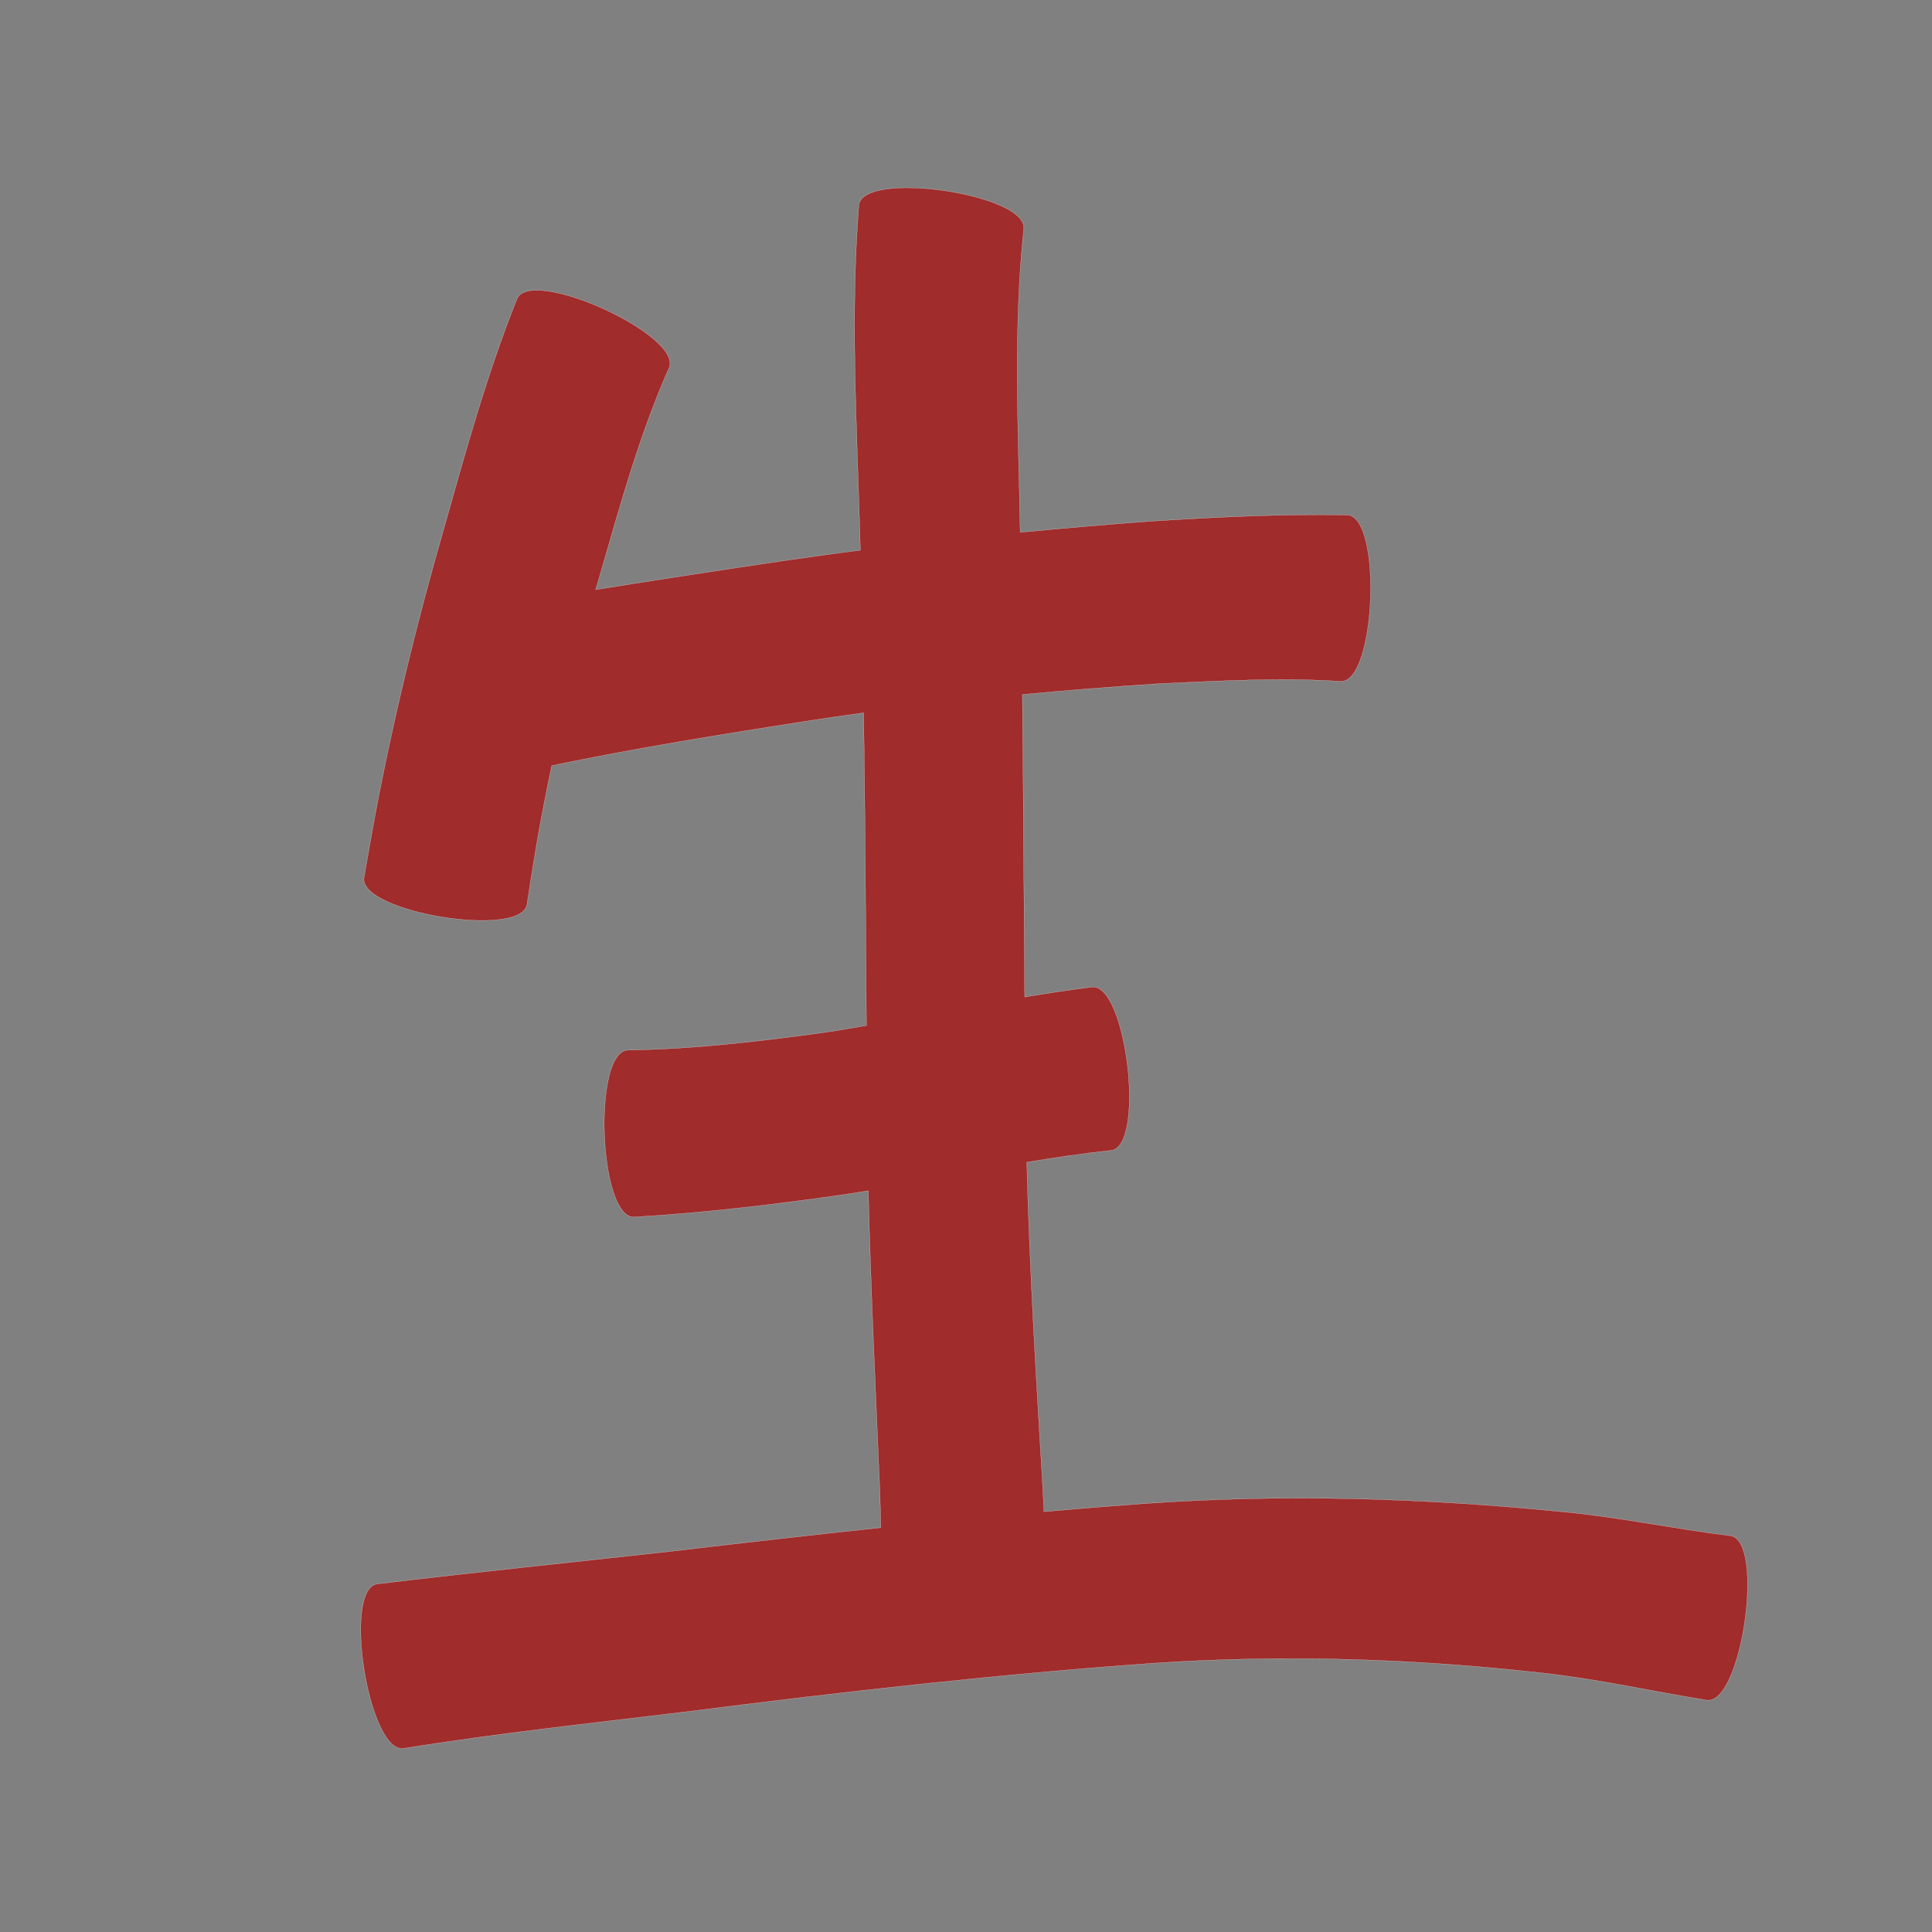 <?xml version="1.0" encoding="UTF-8" standalone="no"?>
<svg
   xmlns:dc="http://purl.org/dc/elements/1.1/"
   xmlns:cc="http://creativecommons.org/ns#"
   xmlns:rdf="http://www.w3.org/1999/02/22-rdf-syntax-ns#"
   xmlns:svg="http://www.w3.org/2000/svg"
   xmlns="http://www.w3.org/2000/svg"
   xmlns:sodipodi="http://sodipodi.sourceforge.net/DTD/sodipodi-0.dtd"
   xmlns:inkscape="http://www.inkscape.org/namespaces/inkscape"
   width="1024"
   height="1024"
   id="U751F"
   version="1.1"
   inkscape:version="0.48.0 r9654"
   sodipodi:docname="U+751F.svg">
  <rect width="100%" height="100%" fill="#808080" stroke="none"/>
  <defs
     id="defs10" />
  <sodipodi:namedview
     pagecolor="#ffffff"
     bordercolor="#666666"
     borderopacity="1"
     objecttolerance="10"
     gridtolerance="10"
     guidetolerance="10"
     inkscape:pageopacity="0"
     inkscape:pageshadow="2"
     inkscape:window-width="640"
     inkscape:window-height="480"
     id="namedview8"
     showgrid="false"
     inkscape:zoom="0.27441406"
     inkscape:cx="512"
     inkscape:cy="512"
     inkscape:window-x="0"
     inkscape:window-y="25"
     inkscape:window-maximized="0"
     inkscape:current-layer="U751F" />
  <path
     style="fill:#a02c2c;fill-opacity:1;fill-rule:nonzero;stroke:#f9f9f9;stroke-width:0.1;stroke-miterlimit:4;stroke-dasharray:none"
     d="M 480.969 99.531 C 467.124 99.508 456.166 102.161 455.219 108.531 C 450.652 166.337 454.084 224.473 455.75 282.344 C 455.84 285.438 455.916 288.531 456 291.625 C 442.196 293.4 428.398 295.283 414.625 297.312 C 381.618 302.178 348.664 307.279 315.719 312.531 C 316.555 309.614 317.427 306.726 318.281 303.812 C 328.884 267.13 339.063 230.035 354.594 195.062 C 362.399 177.988 281.899 141.175 274.094 158.25 C 258.184 197.836 246.871 239.094 235.281 280.094 C 220.866 330.156 208.496 380.717 198.844 431.906 C 194.684 455.029 196.648 443.946 192.938 465.094 C 189.91 483.416 276.285 497.697 279.312 479.375 C 282.467 458.985 280.776 469.628 284.406 447.438 C 286.832 433.502 289.517 419.639 292.438 405.812 C 337.191 396.519 382.344 389.238 427.5 382.219 C 437.578 380.665 447.65 379.194 457.75 377.812 C 458.554 433.058 458.849 488.312 459.219 543.562 C 452.316 544.76 445.423 545.917 438.5 547 C 403.449 551.868 368.208 556.045 332.781 556.594 C 314.01 557.302 317.354 645.771 336.125 645.062 C 374.503 642.764 412.659 638.196 450.688 632.656 C 453.866 632.168 457.045 631.647 460.219 631.125 C 461.542 685.043 464.207 738.924 466.438 792.812 C 466.563 798.438 466.687 804.062 466.812 809.688 C 429.605 813.635 392.418 817.895 355.25 822.281 C 303.452 828.063 251.591 833.304 199.844 839.531 C 181.357 842.532 195.514 929.688 214 926.688 C 264.16 918.606 314.73 913.229 365.156 907.094 C 447.219 896.639 529.38 887.343 611.906 881.5 C 680.613 876.831 749.442 879.112 817.812 886.75 C 846.982 889.992 875.656 896.439 904.594 901.125 C 923.072 903.796 935.665 816.671 917.188 814 C 886.989 810.28 857.153 803.882 826.812 801.156 C 753.375 793.901 679.532 791.711 605.844 796.969 C 588.321 798.247 570.809 799.682 553.312 801.219 C 553.104 796.953 552.896 792.703 552.688 788.438 C 549.21 731.004 545.709 673.551 544.219 616.031 C 559.044 613.536 573.937 611.325 588.906 609.75 C 607.278 607.592 597.091 520.999 578.719 523.156 C 566.815 524.673 554.951 526.466 543.125 528.438 C 542.705 475.006 542.42 421.555 541.875 368.125 C 566.021 365.835 590.203 363.944 614.406 362.344 C 646.41 360.948 678.575 358.962 710.594 361.156 C 729.306 361.884 732.744 273.664 714.031 272.938 C 678.761 272.349 643.499 274.076 608.312 276.375 C 585.77 278.079 563.221 279.994 540.719 282.156 C 540.708 281.562 540.698 280.969 540.688 280.375 C 539.76 227.499 536.968 174.216 542.594 121.531 C 544.402 109.37 507.399 99.576 480.969 99.531 z "
     id="path11977" />
</svg>
